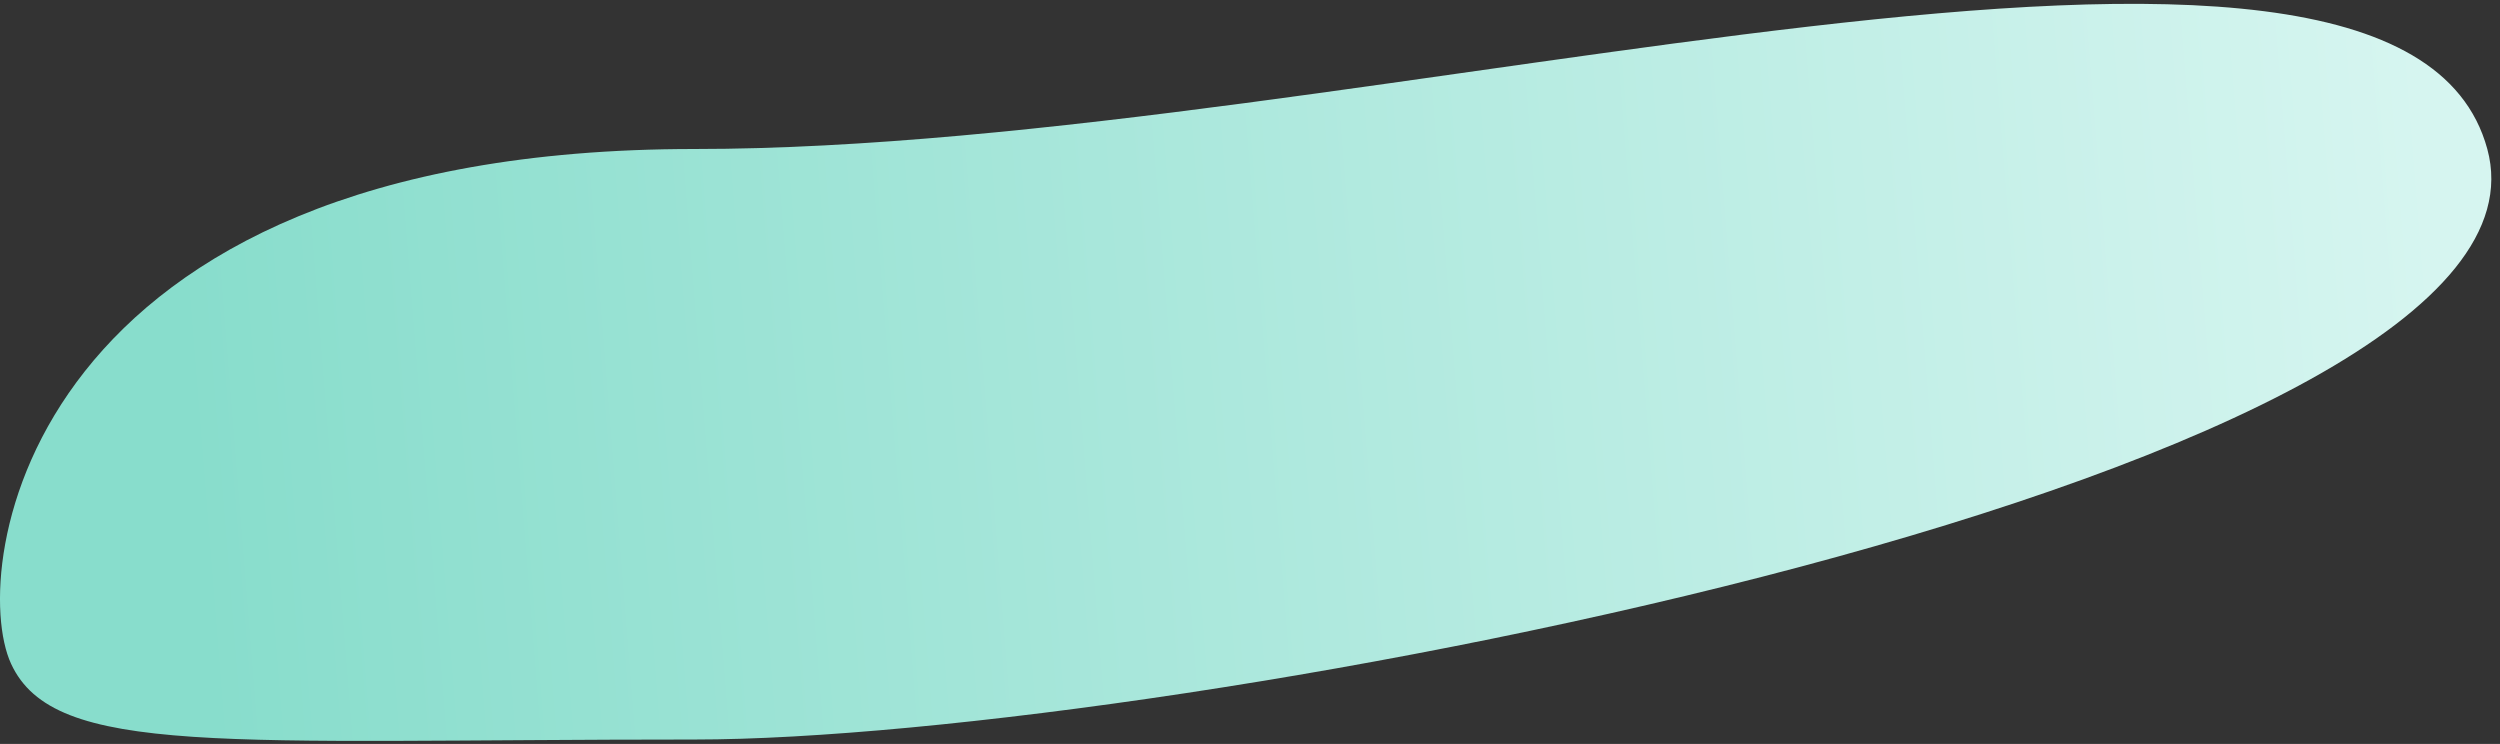 <?xml version="1.0" encoding="UTF-8"?>
<svg width="205px" height="61px" viewBox="0 0 205 61" version="1.1" xmlns="http://www.w3.org/2000/svg" xmlns:xlink="http://www.w3.org/1999/xlink">
    <rect x="0" y="0" width="205" height="61" fill="#333333" stroke="none"/>
    <!-- Generator: Sketch 55.2 (78181) - https://sketchapp.com -->
    <title>Oval Copy 5</title>
    <desc>Created with Sketch.</desc>
    <defs>
        <linearGradient x1="8.131%" y1="49.227%" x2="94.396%" y2="46.759%" id="linearGradient-1">
            <stop stop-color="#88DDCC" offset="0%"></stop>
            <stop stop-color="#D6F5F0" offset="100%"></stop>
        </linearGradient>
    </defs>
    <g id="Page-1" stroke="none" stroke-width="1" fill="none" fill-rule="evenodd">
        <g id="Artboard-DESKTOP-Copy" transform="translate(-552, -179)" fill="url(#linearGradient-1)">
            <path d="M608.951,239.641 C647.483,239.641 763.259,218 755.959,191.218 C748.66,164.435 663.973,191.218 608.951,191.218 C553.928,191.218 549.363,225.723 552.905,233.422 C556.447,241.12 570.418,239.641 608.951,239.641 Z" id="Oval-Copy-5"></path>
        </g>
    </g>
</svg>